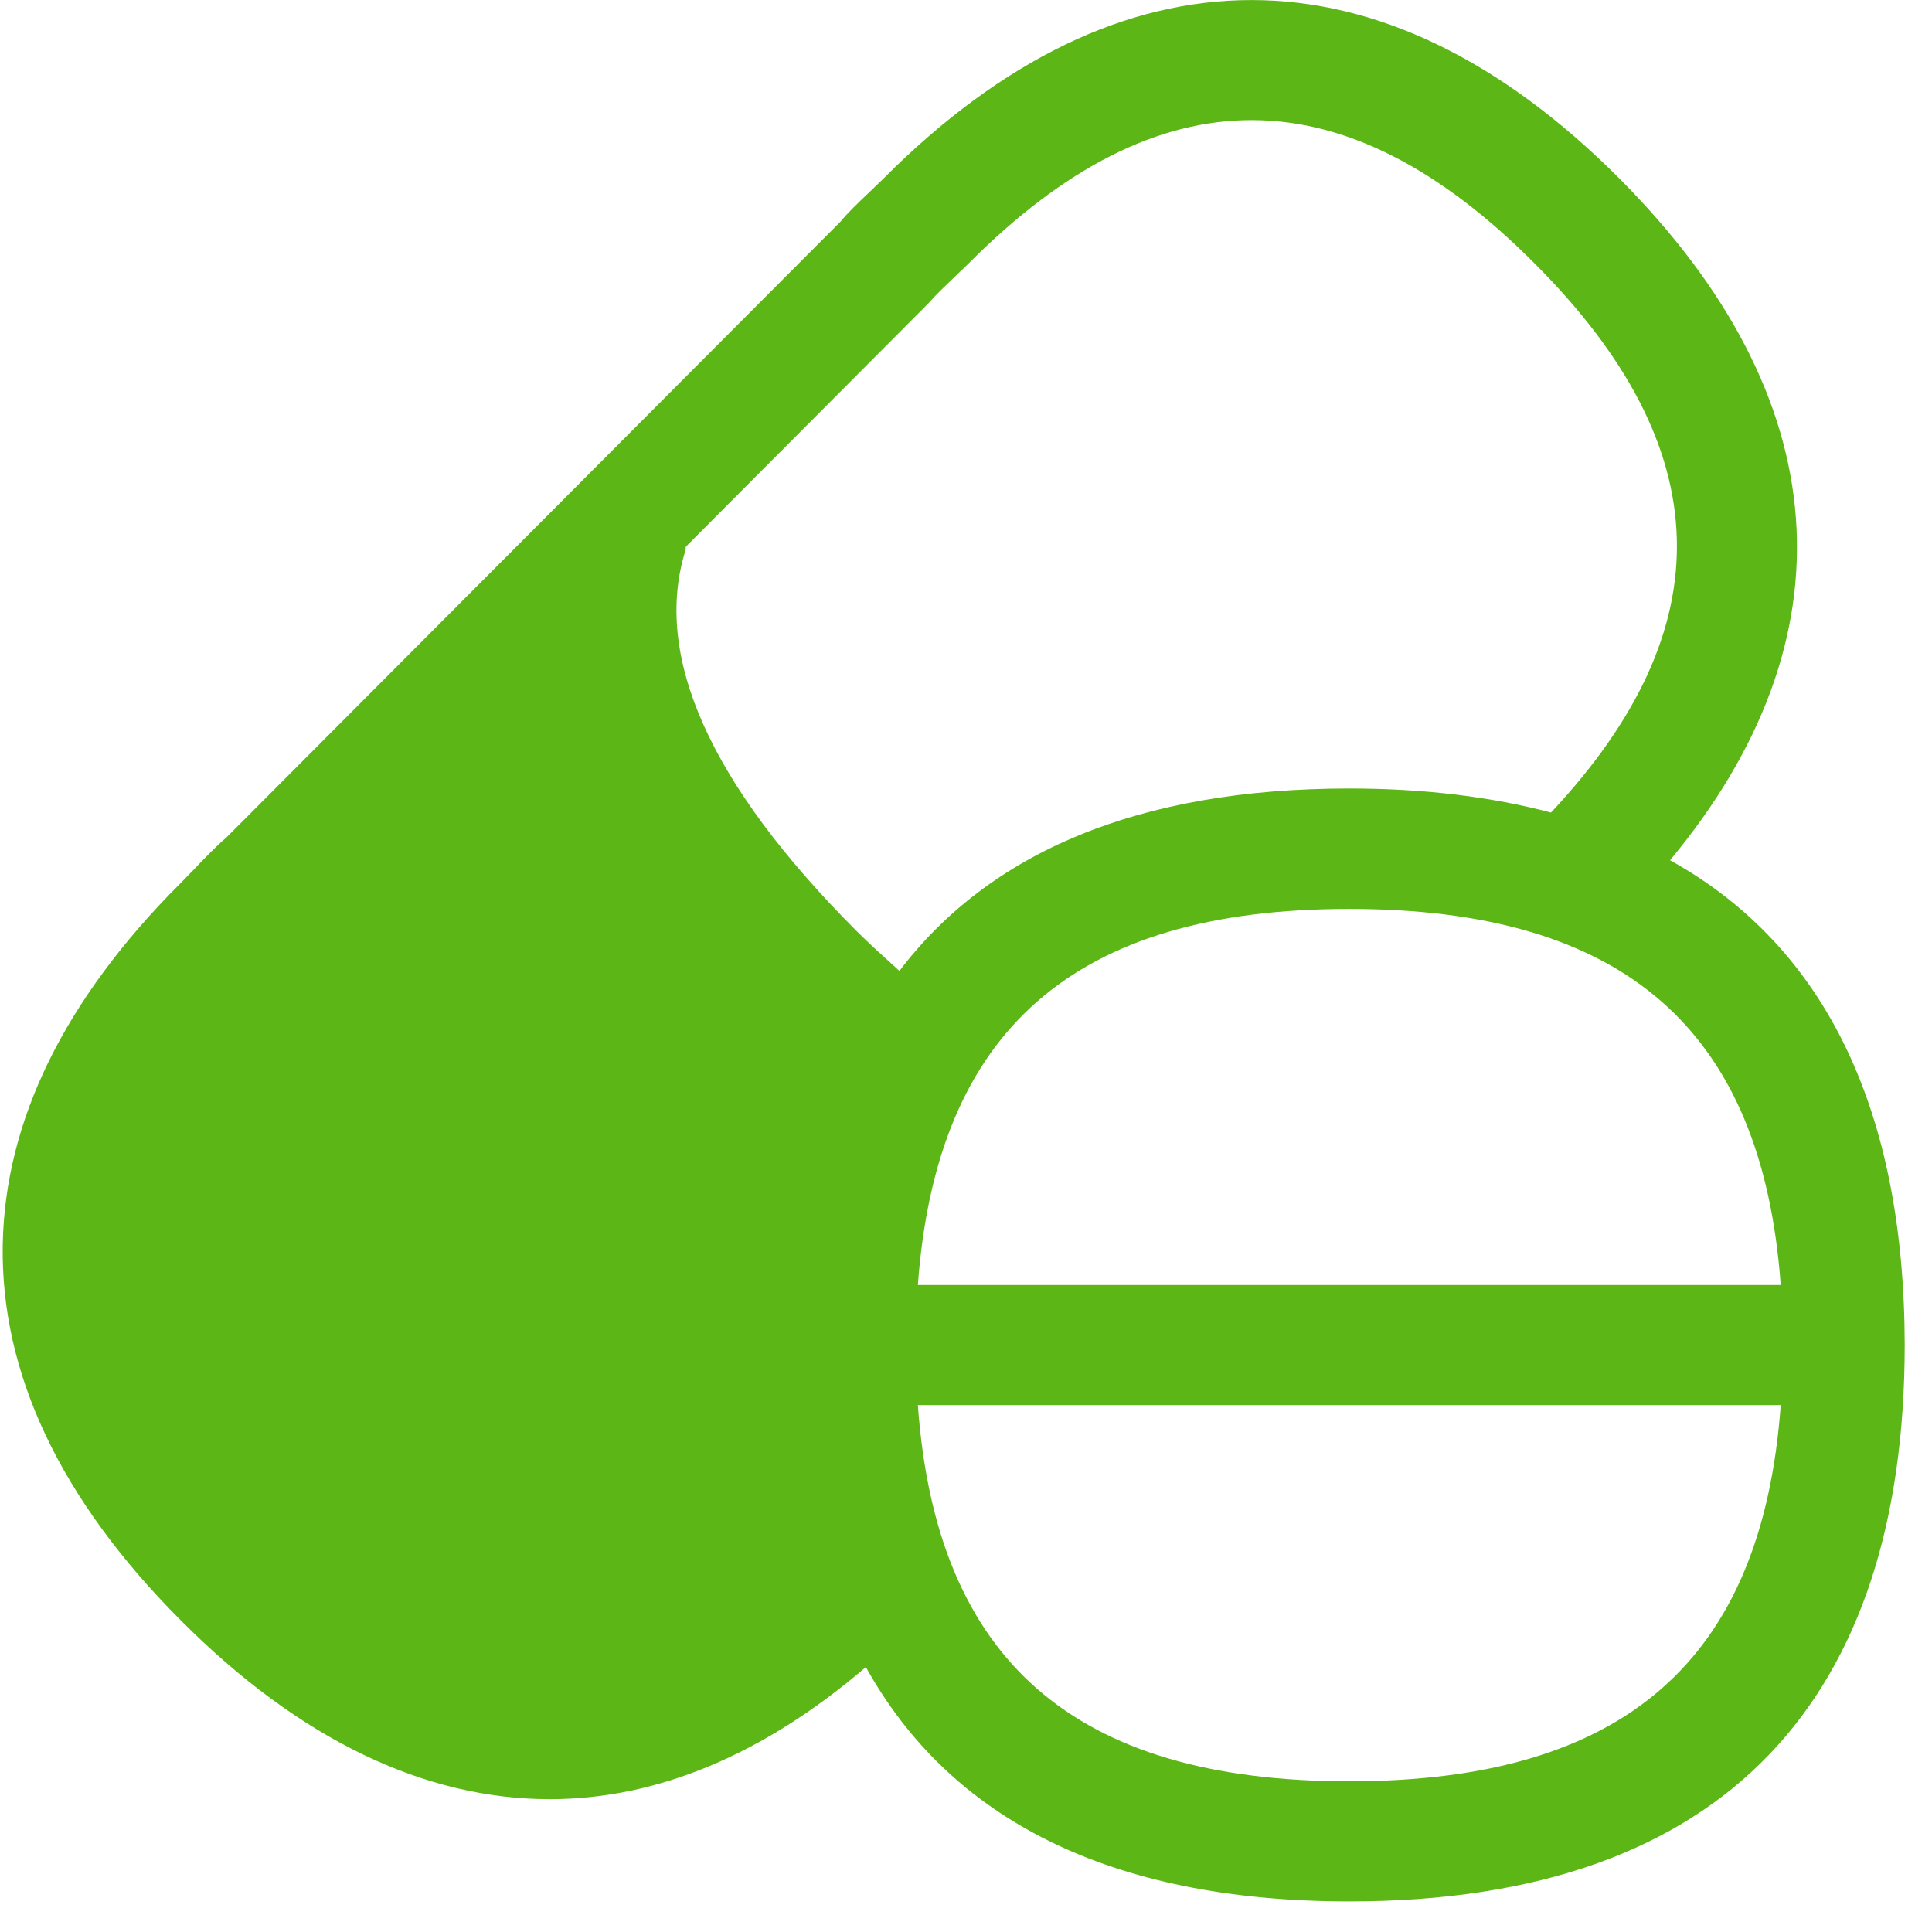 <?xml version="1.0" encoding="UTF-8"?>
<svg width="24px" height="24px" viewBox="0 0 24 24" version="1.1" xmlns="http://www.w3.org/2000/svg" xmlns:xlink="http://www.w3.org/1999/xlink">
    <title>3.Masa/Pastillas _3Masa</title>
    <g id="Symbols" stroke="none" stroke-width="1" fill="none" fill-rule="evenodd">
        <g id="3.Masa/Pastillas-_3Masa" fill="#5CB615" fill-rule="nonzero">
            <path d="M16.76,22.128 C13.338,22.128 11.63,20.622 11.402,17.455 L22.121,17.455 C21.889,20.625 20.182,22.128 16.76,22.128 Z M11.536,3.765 C11.63,3.657 11.734,3.56 11.839,3.459 L12.034,3.271 C14.4,0.897 16.699,0.901 19.062,3.271 C21.355,5.566 21.415,7.802 19.267,10.094 C18.528,9.899 17.697,9.795 16.763,9.795 C14.134,9.795 12.289,10.592 11.173,12.061 C10.995,11.899 10.817,11.741 10.635,11.56 C8.82,9.741 8.108,8.151 8.514,6.84 C8.521,6.824 8.514,6.807 8.521,6.79 L11.536,3.765 L11.536,3.765 Z M22.121,15.963 L11.402,15.963 C11.634,12.797 13.341,11.291 16.76,11.291 C20.182,11.291 21.889,12.793 22.121,15.963 L22.121,15.963 Z M20.746,10.686 C23.042,7.923 22.83,4.938 20.114,2.215 C17.17,-0.736 13.923,-0.739 10.978,2.215 L10.807,2.38 C10.666,2.514 10.528,2.645 10.444,2.75 L2.813,10.403 C2.672,10.524 2.538,10.666 2.403,10.807 L2.239,10.975 C0.8,12.413 0.061,13.926 0.034,15.462 C0.007,17.059 0.75,18.629 2.245,20.128 C3.721,21.61 5.277,22.35 6.83,22.35 C8.161,22.35 9.486,21.798 10.756,20.709 C11.798,22.585 13.771,23.62 16.763,23.62 C21.462,23.62 23.661,21.069 23.661,16.706 C23.657,13.849 22.713,11.778 20.746,10.686 Z" id="Pastillas-_3Masa"></path>
        </g>
    </g>
</svg>